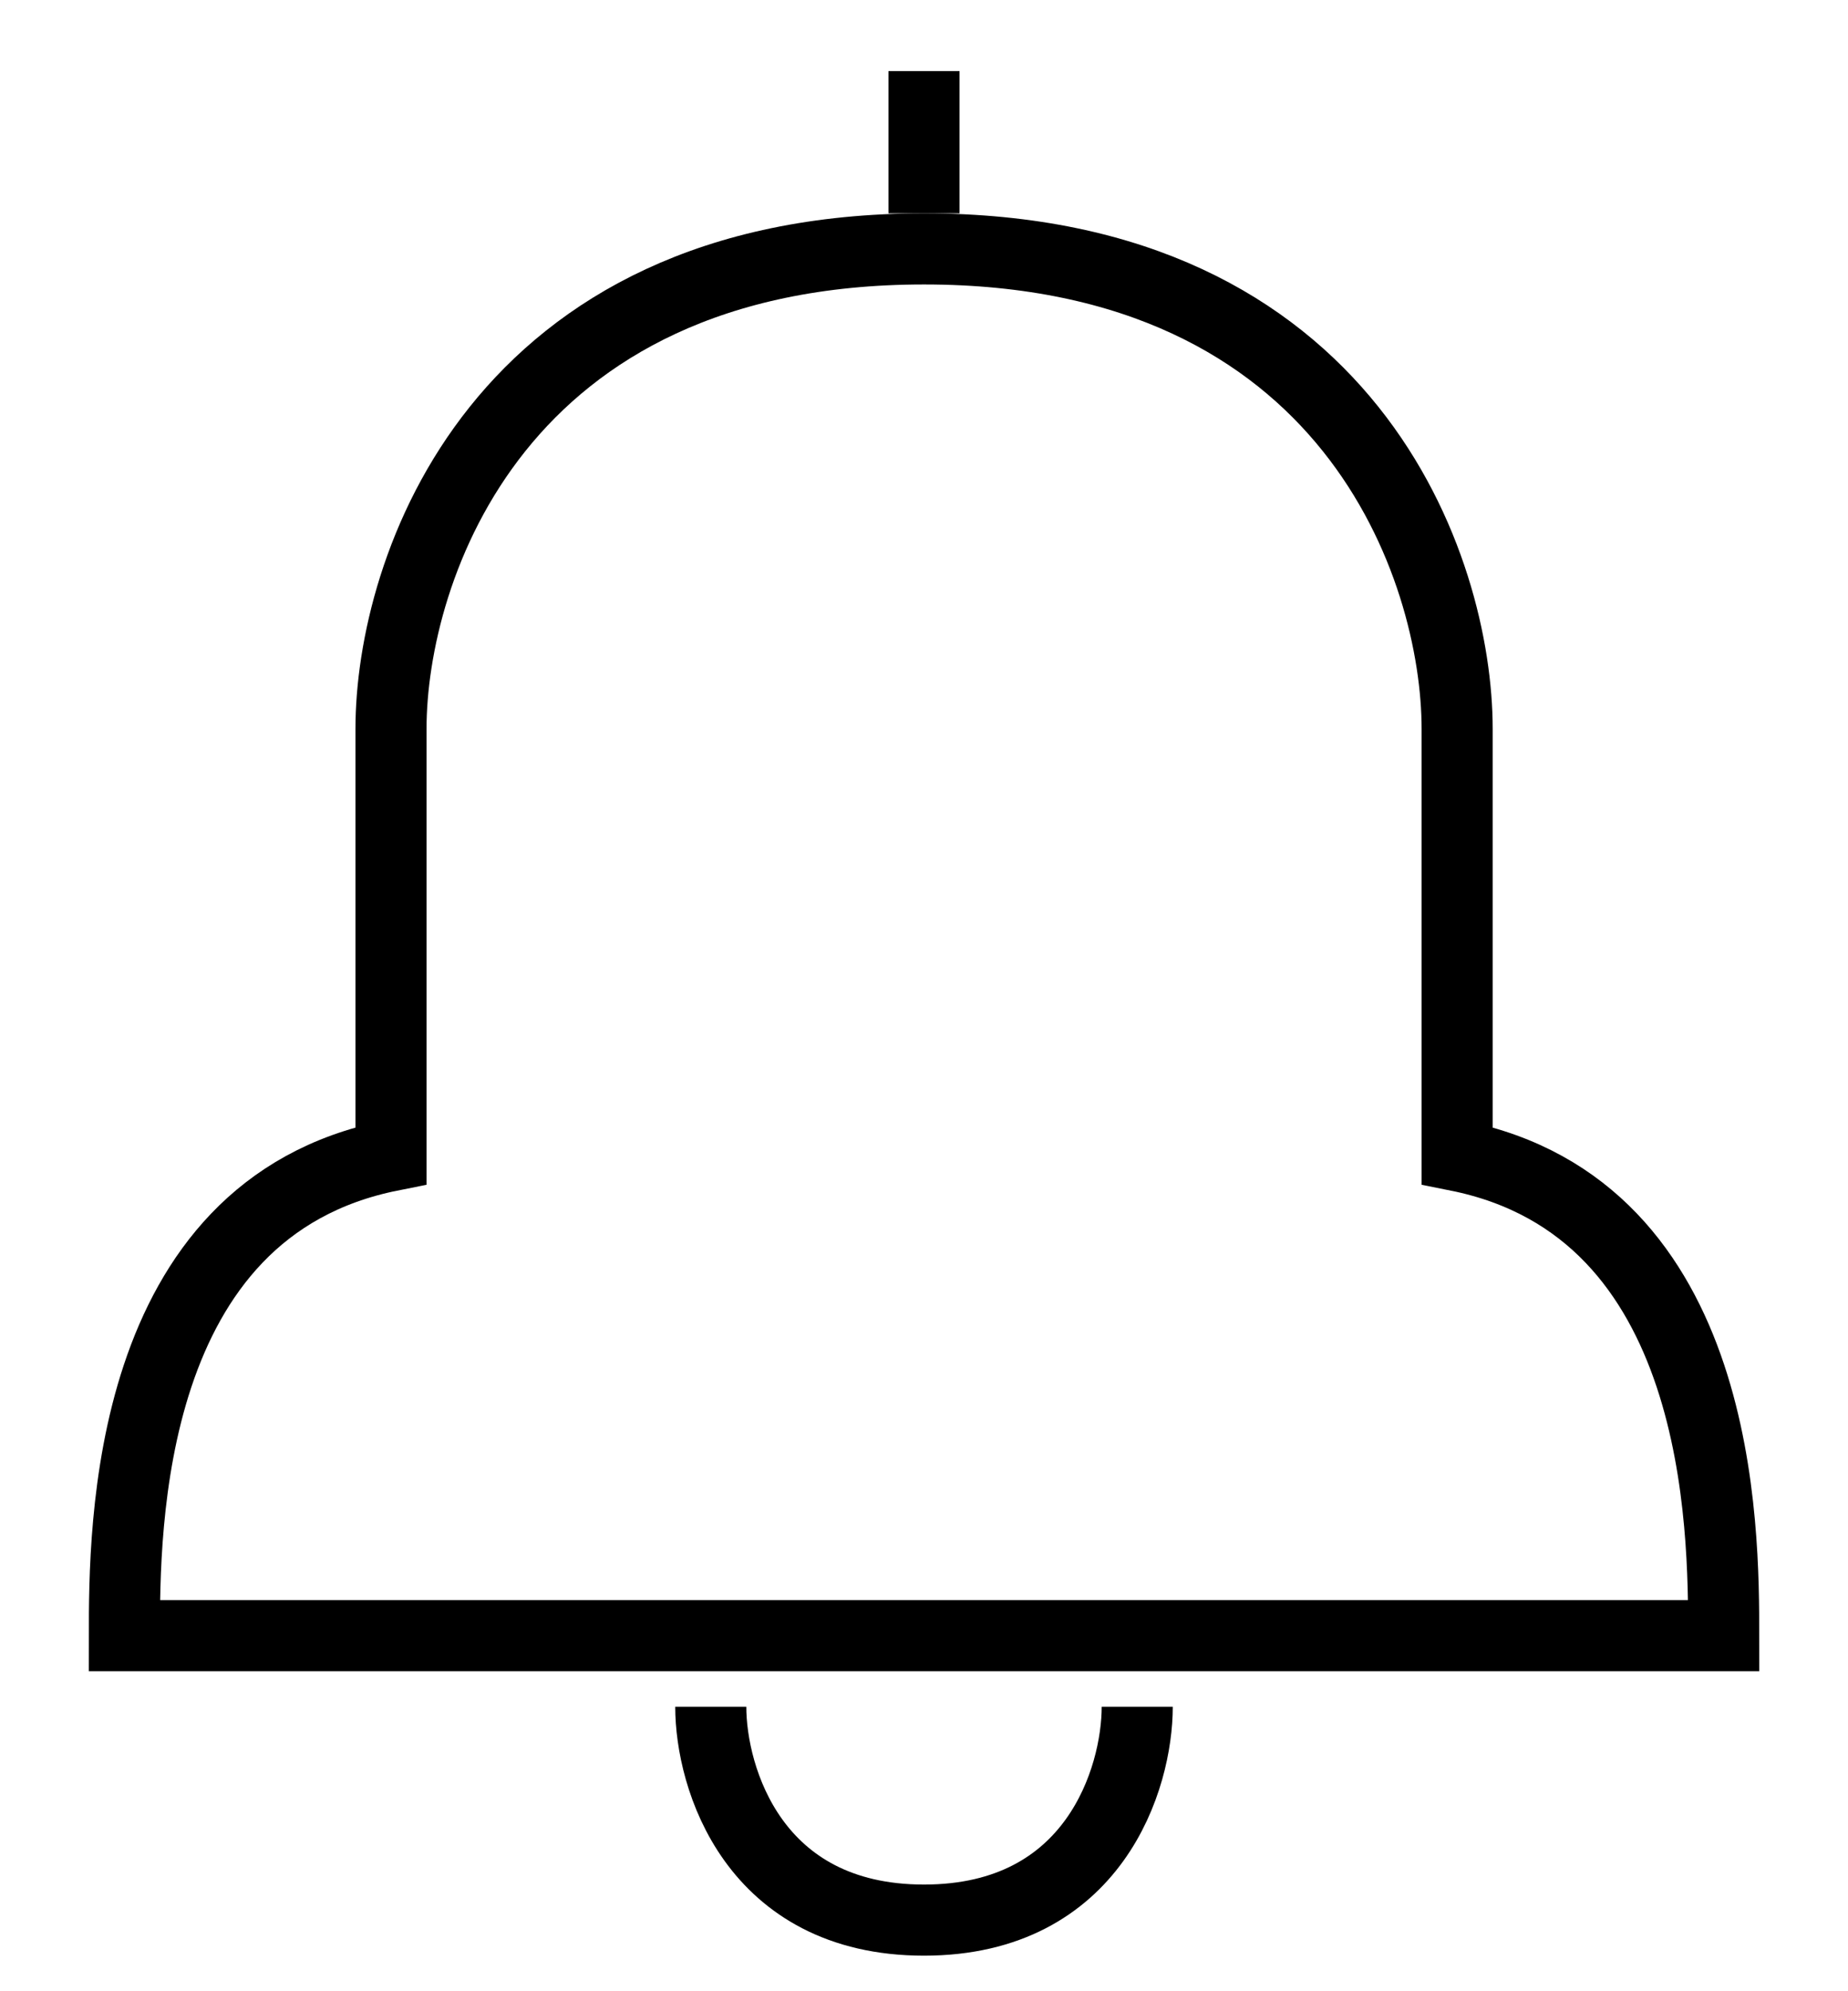 <svg width="26" height="28" viewBox="0 0 26 28" fill="none" xmlns="http://www.w3.org/2000/svg">
<path d="M24.251 23H1.75C1.75 21.5 1.75 17 5.501 16.25V10.25C5.501 8 7.001 3.5 13.001 3.5C19.001 3.5 20.501 8 20.501 10.25V16.25C24.25 17 24.251 21.5 24.251 23Z" stroke="black" strokeWidth="2" strokeLineJoin="round"/>
<path d="M13 1V3" stroke="black" strokeWidth="2" strokeLinecap="round" strokeLinejoin="round"/>
<path d="M10 24C10 25 10.6 27 13 27C15.4 27 16 25 16 24" stroke="black" strokeWidth="2" strokeLinejoin="round"/>
</svg>
